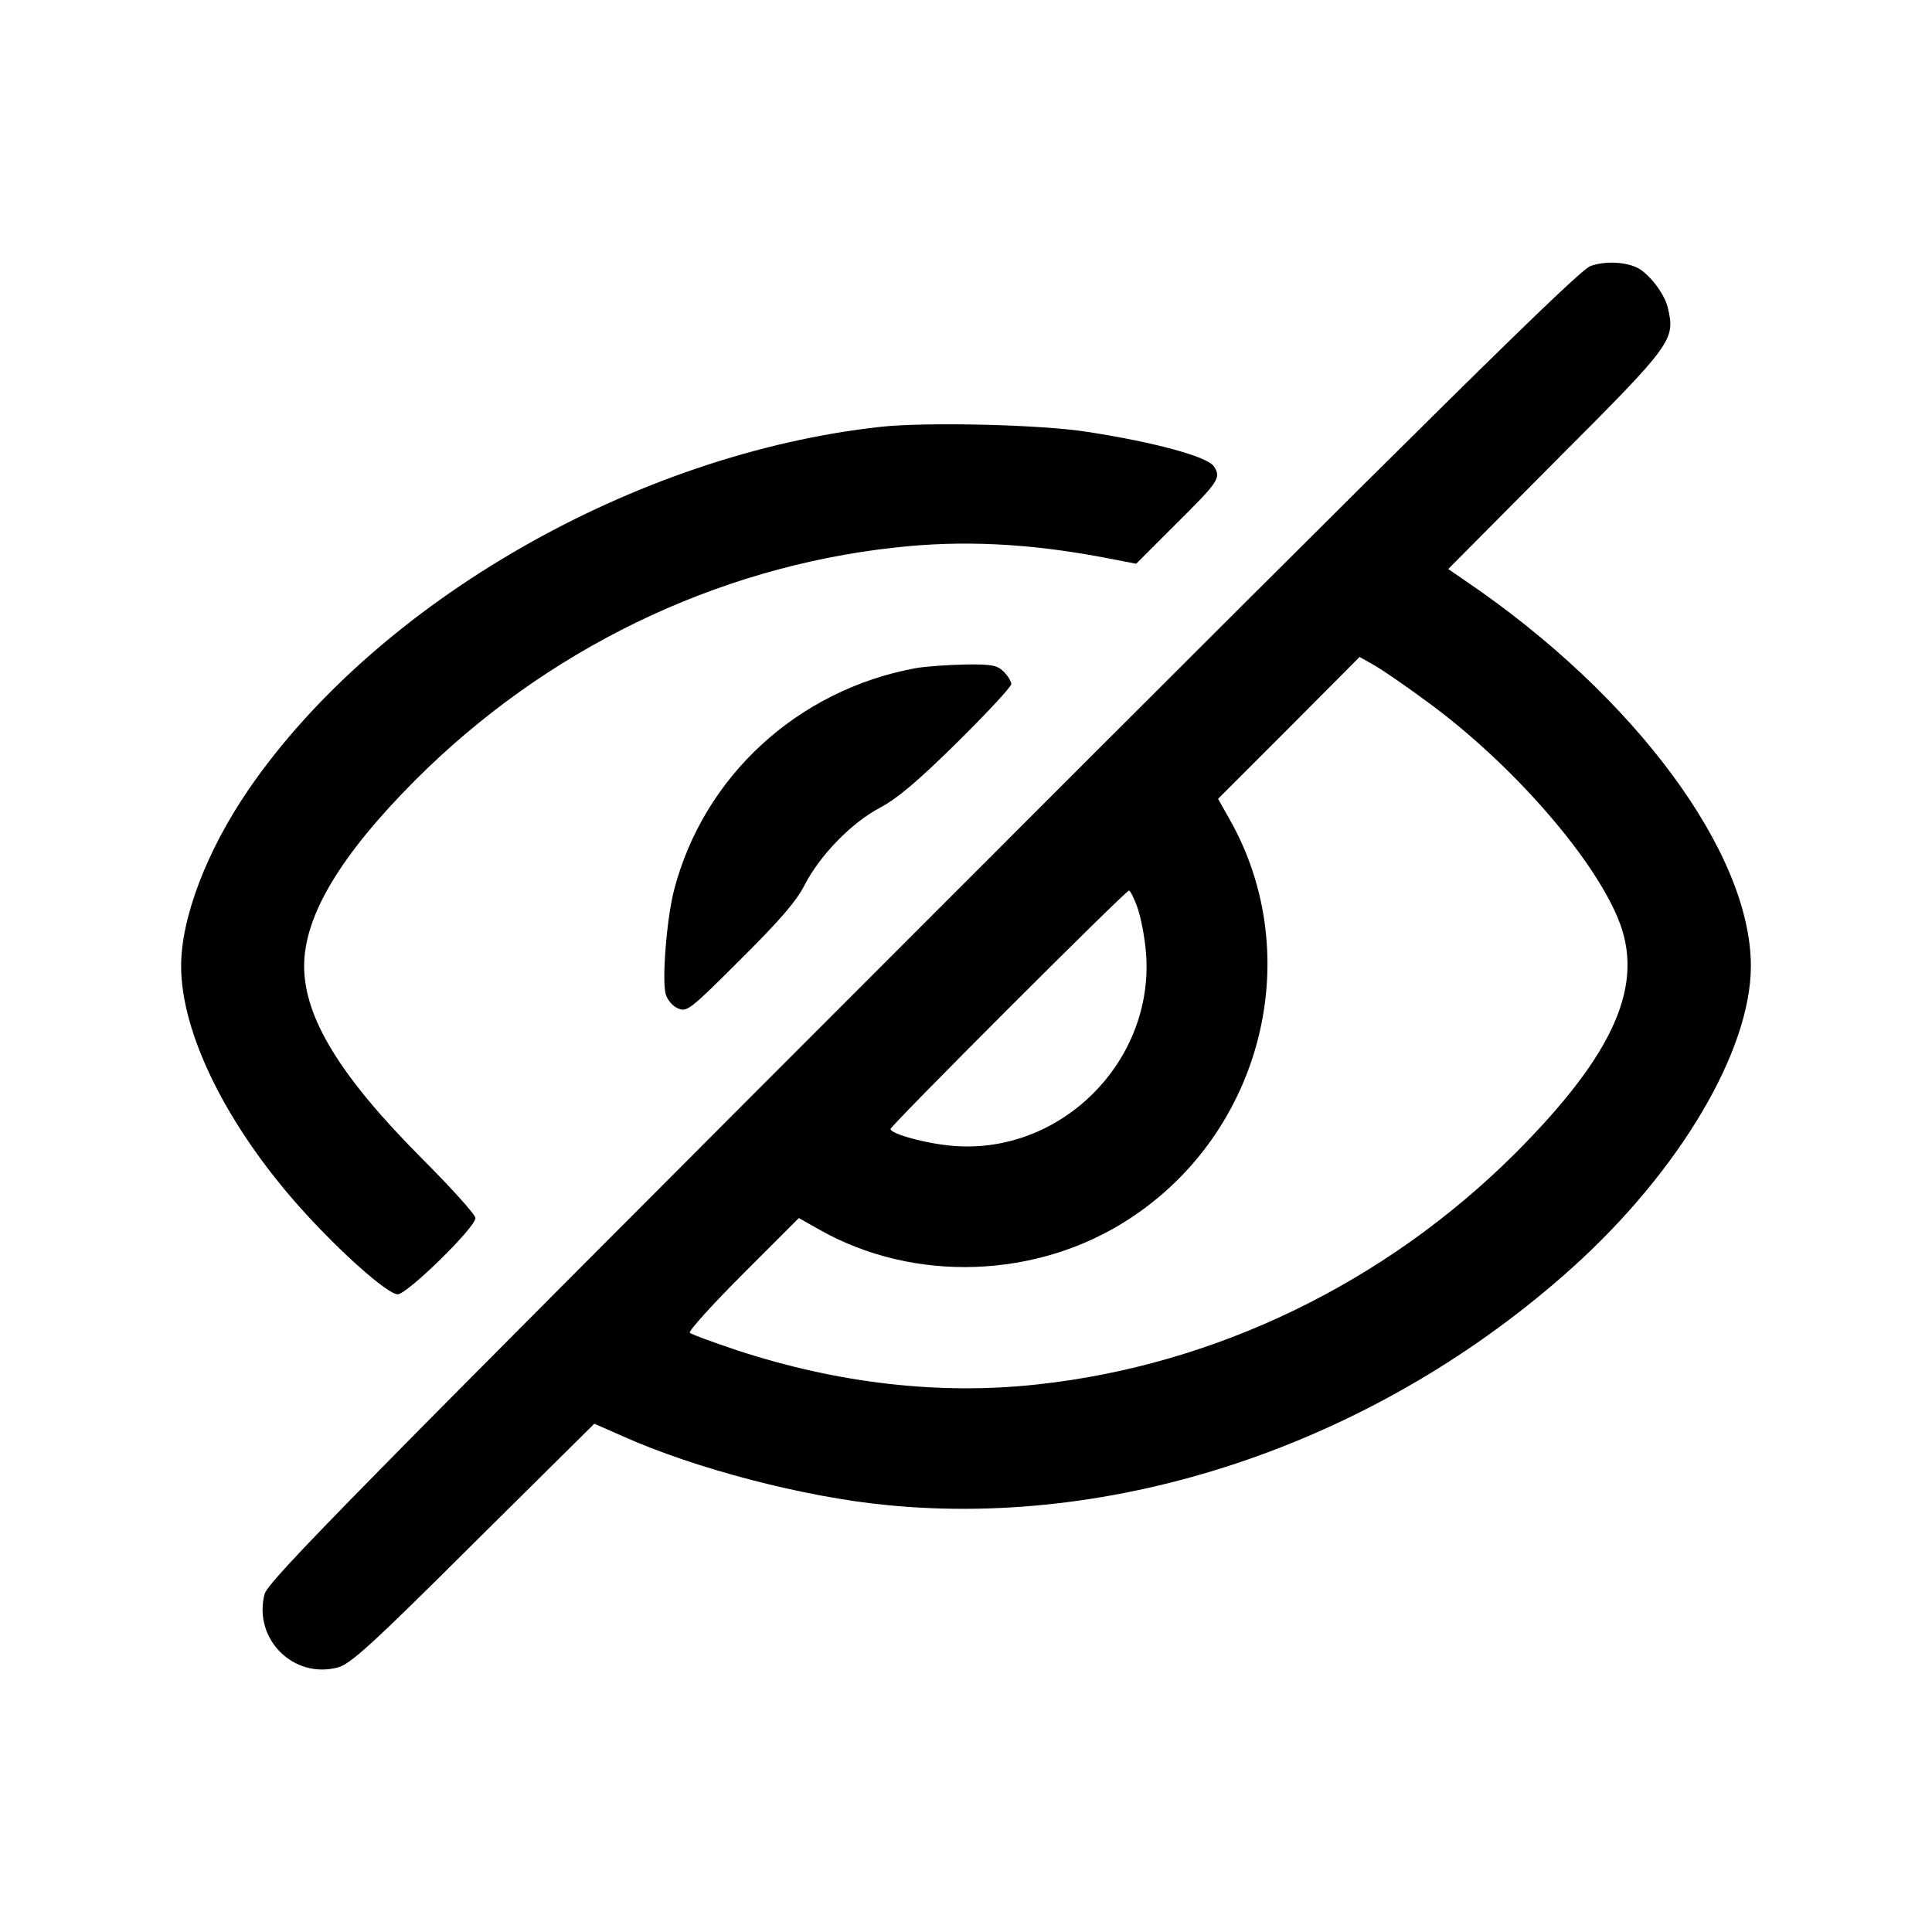 <?xml version="1.0" standalone="no"?>
<!DOCTYPE svg PUBLIC "-//W3C//DTD SVG 20010904//EN"
 "http://www.w3.org/TR/2001/REC-SVG-20010904/DTD/svg10.dtd">
<svg version="1.0" xmlns="http://www.w3.org/2000/svg"
 width="512pt" height="512pt" viewBox="0 0 512 512"
 preserveAspectRatio="xMidYMid meet">

<g transform="translate(0,512) scale(0.1,-0.1)"
fill="#000000" stroke="none">
<path d="M4215 4415 c-31 -11 -382 -357 -1771 -1747 -1520 -1521 -1734 -1738
-1743 -1773 -30 -118 76 -225 194 -194 34 9 90 60 360 329 l320 317 75 -33
c192 -86 482 -162 704 -183 628 -61 1304 173 1811 628 285 256 475 576 475
801 0 300 -307 715 -754 1019 l-48 33 285 287 c310 310 317 320 297 405 -8 36
-48 89 -80 106 -32 16 -86 19 -125 5z m-427 -1159 c215 -158 430 -402 499
-568 74 -175 -7 -359 -271 -624 -345 -344 -795 -562 -1268 -613 -256 -28 -524
2 -793 90 -66 22 -123 43 -127 47 -4 4 59 74 141 156 l148 148 55 -31 c251
-142 578 -130 821 29 352 229 470 697 266 1058 l-31 55 188 188 187 188 39
-22 c21 -12 87 -57 146 -101z m-773 -543 c9 -27 19 -79 22 -118 23 -285 -222
-533 -507 -512 -72 5 -170 32 -170 45 0 9 623 632 632 632 3 0 14 -21 23 -47z"/>
<path d="M2335 3989 c-650 -71 -1334 -463 -1676 -961 -111 -162 -179 -340
-179 -468 0 -178 120 -422 317 -642 103 -115 230 -228 257 -228 25 0 206 177
206 202 0 9 -65 81 -143 159 -215 216 -311 372 -311 509 0 133 96 293 293 491
346 347 797 566 1273 618 178 20 354 11 551 -26 l88 -17 100 100 c119 118 126
127 106 158 -17 26 -158 64 -332 91 -123 20 -429 27 -550 14z"/>
<path d="M2425 3349 c-312 -58 -561 -287 -639 -589 -19 -74 -32 -234 -22 -274
4 -15 18 -32 32 -38 24 -11 32 -5 165 128 103 102 149 155 171 198 41 80 125
166 201 206 45 24 101 71 205 174 78 77 142 146 142 153 0 7 -9 22 -20 33 -17
17 -32 20 -102 19 -46 -1 -105 -5 -133 -10z"/>
</g>
</svg>
